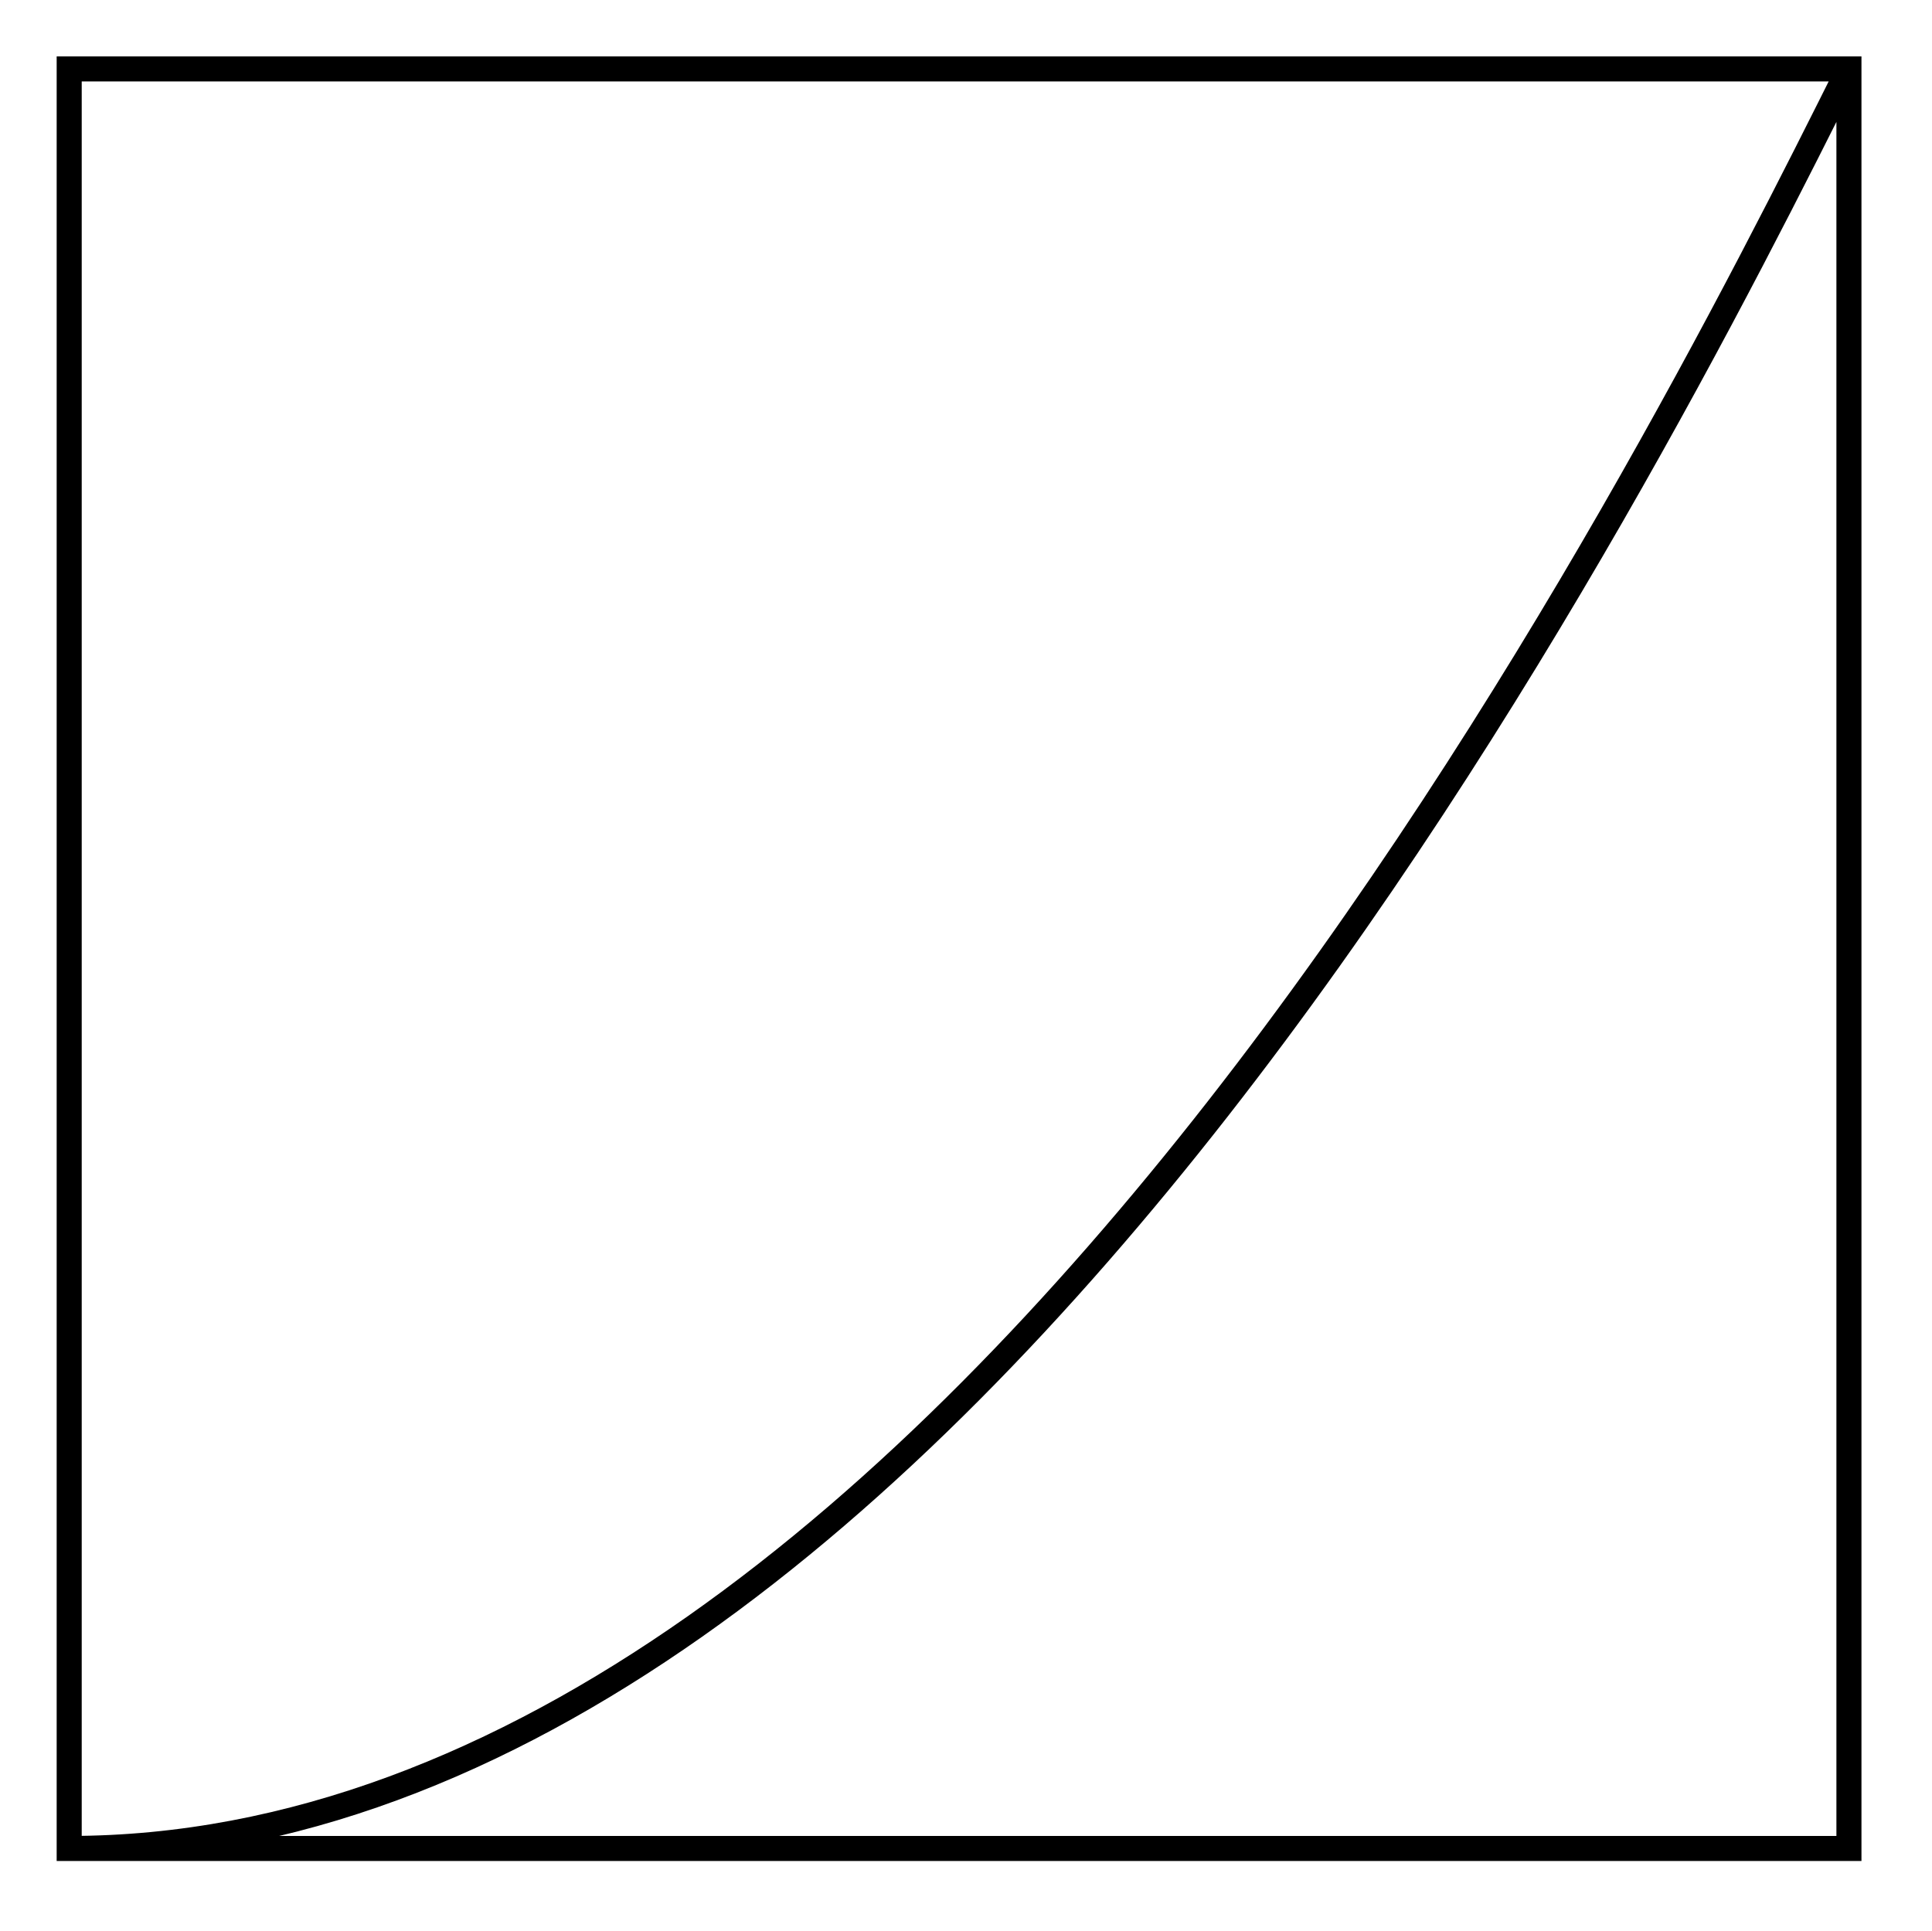 <?xml version="1.0" encoding="UTF-8"?>
<svg xmlns="http://www.w3.org/2000/svg" xmlns:xlink="http://www.w3.org/1999/xlink" width="30.772pt" height="30.764pt" viewBox="0 0 30.772 30.764" version="1.2">
<defs>
<clipPath id="clip1">
  <path d="M 0 0 L 30.656 0 L 30.656 30.645 L 0 30.645 Z M 0 0 "/>
</clipPath>
</defs>
<g id="surface1">
<g clip-path="url(#clip1)" clip-rule="nonzero">
<path style="fill:none;stroke-width:0.399;stroke-linecap:butt;stroke-linejoin:miter;stroke:rgb(0%,0%,0%);stroke-opacity:1;stroke-miterlimit:10;" d="M -0.001 0.001 L -0.001 28.348 L 28.346 28.348 L 28.346 0.001 Z M -0.001 0.001 C 14.174 0.001 25.159 21.969 28.346 28.348 " transform="matrix(1,0,0,-1,1.103,29.446)"/>
</g>
</g>
</svg>
